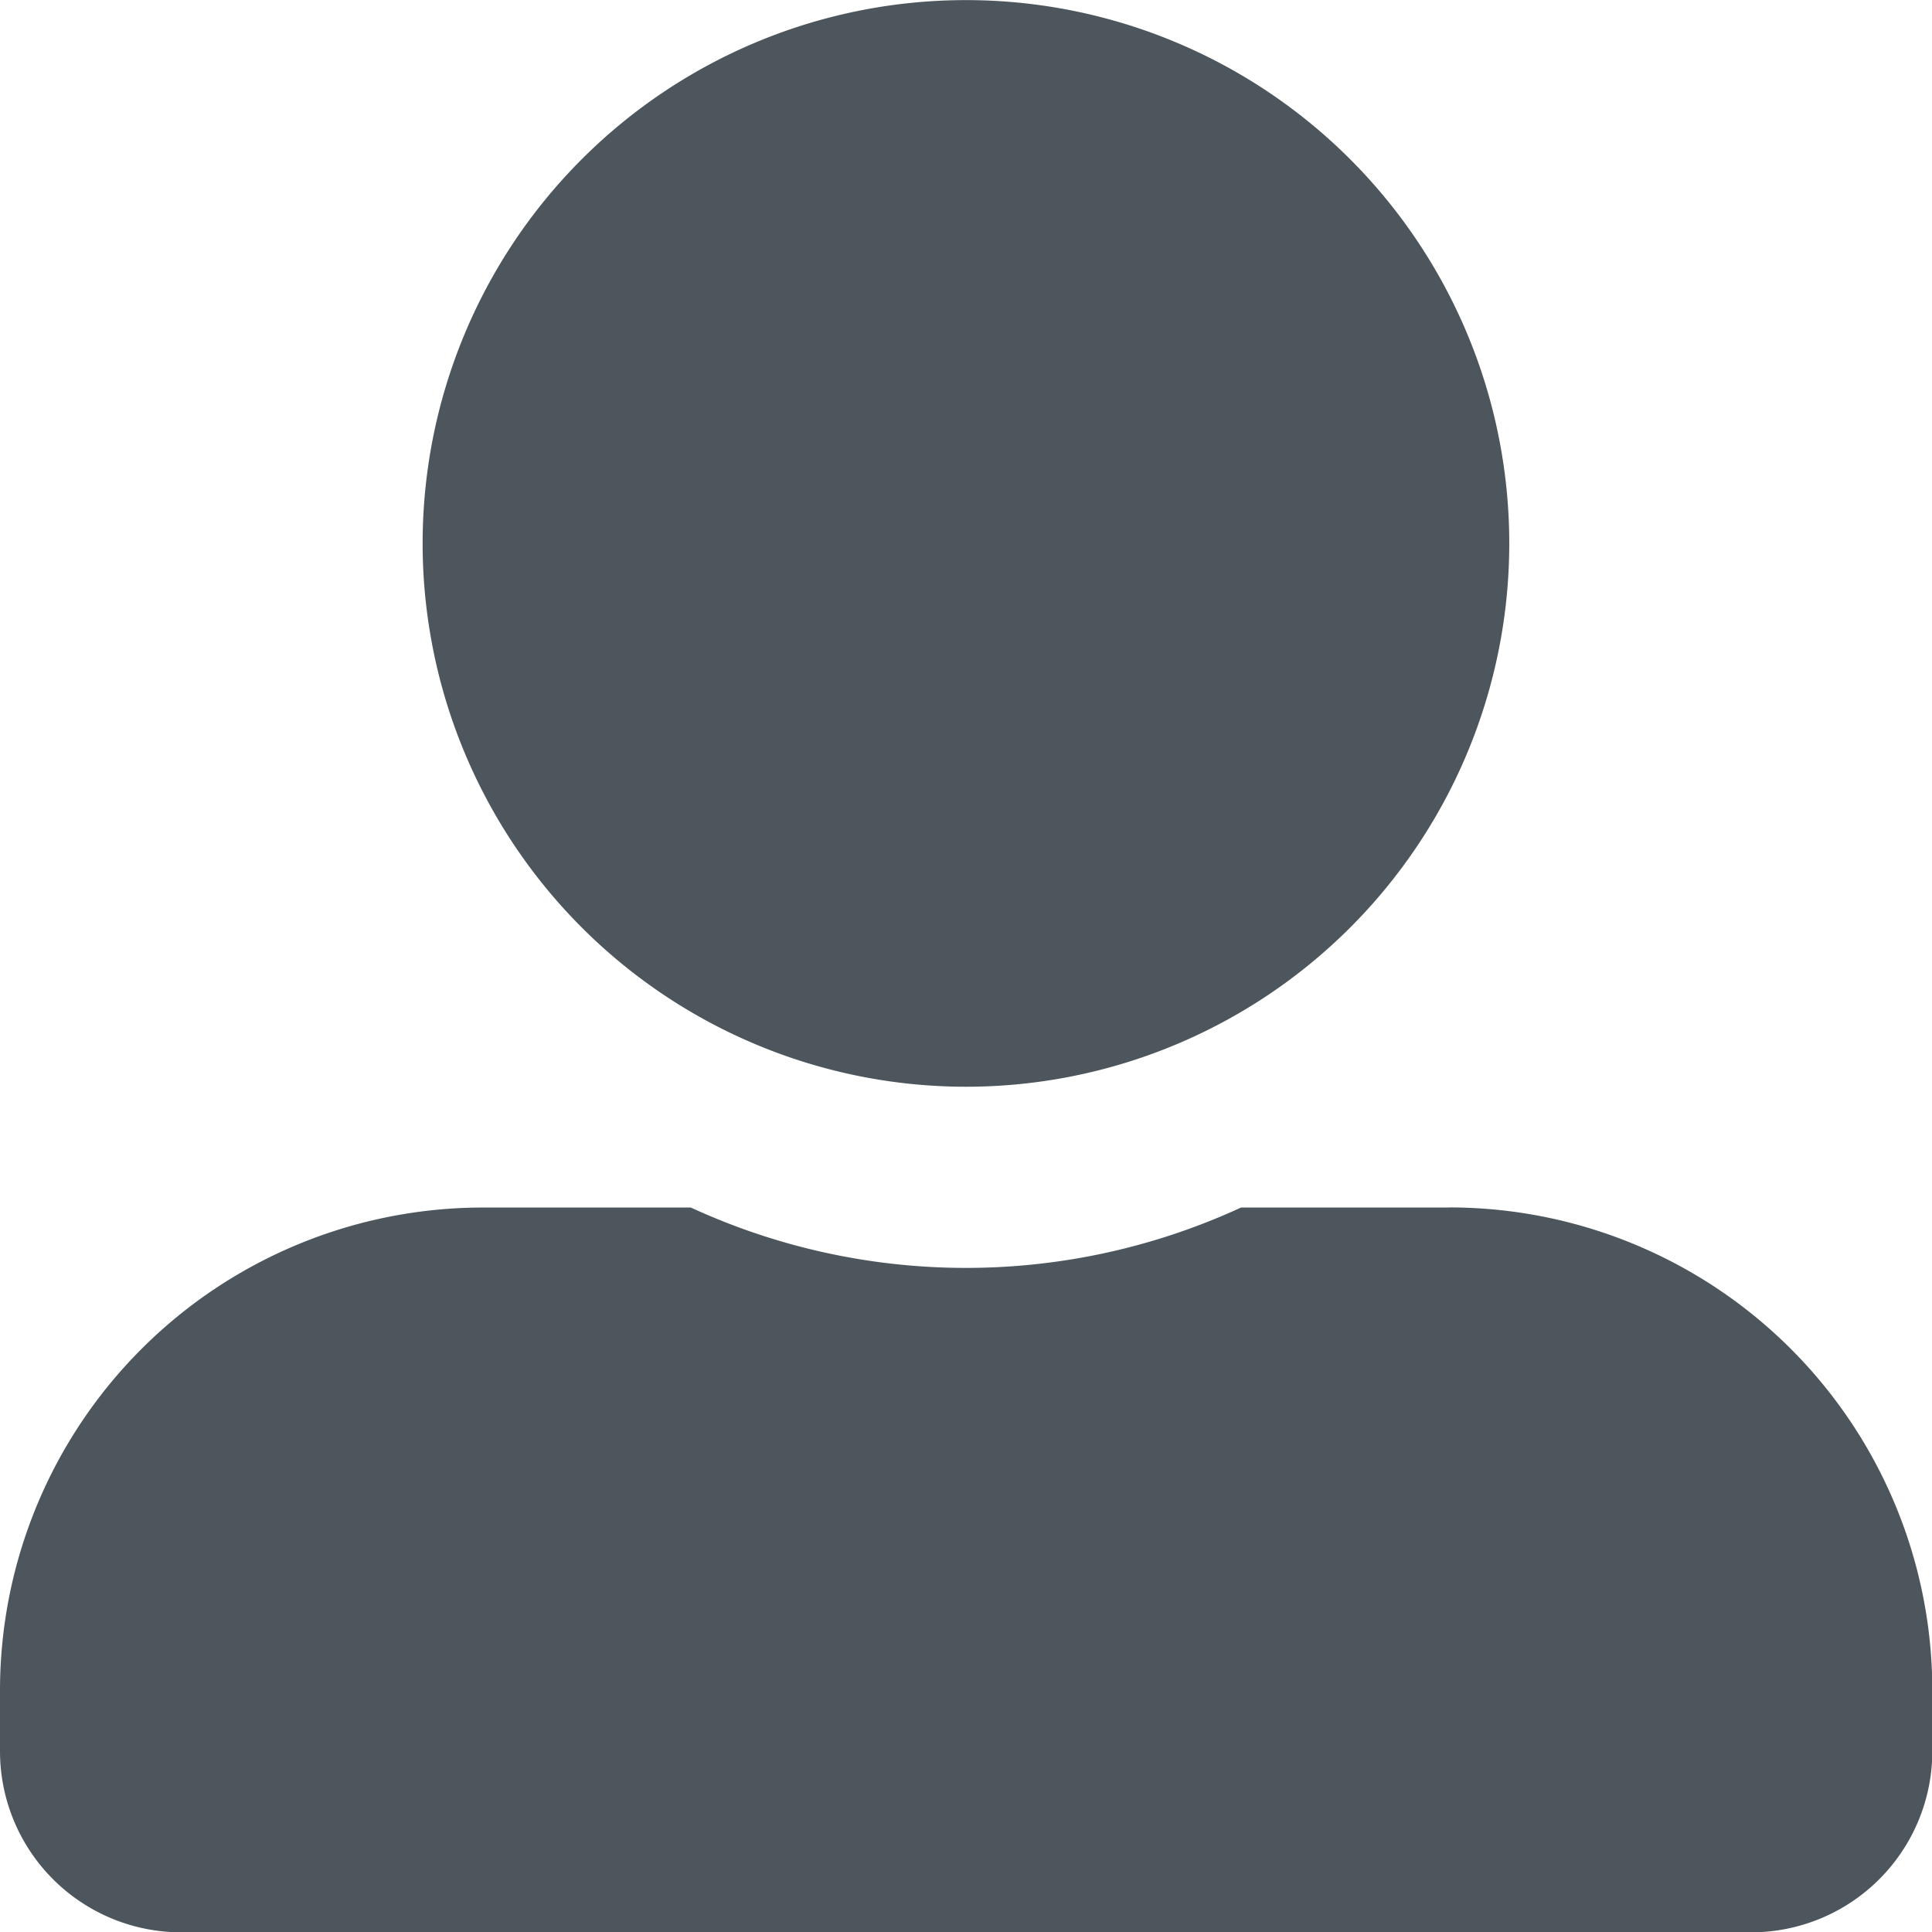 <svg xmlns="http://www.w3.org/2000/svg" width="18.697" height="18.697" viewBox="0 0 18.697 18.697">
  <path id="Icon_awesome-user-alt" data-name="Icon awesome-user-alt" d="M9.348,10.517A5.258,5.258,0,1,0,4.09,5.258,5.26,5.26,0,0,0,9.348,10.517Zm4.674,1.169H12.01a6.357,6.357,0,0,1-5.324,0H4.674A4.674,4.674,0,0,0,0,16.359v.584A1.753,1.753,0,0,0,1.753,18.7H16.944A1.753,1.753,0,0,0,18.7,16.944v-.584A4.674,4.674,0,0,0,14.022,11.685Z" fill="#4d565c"/>
</svg>
